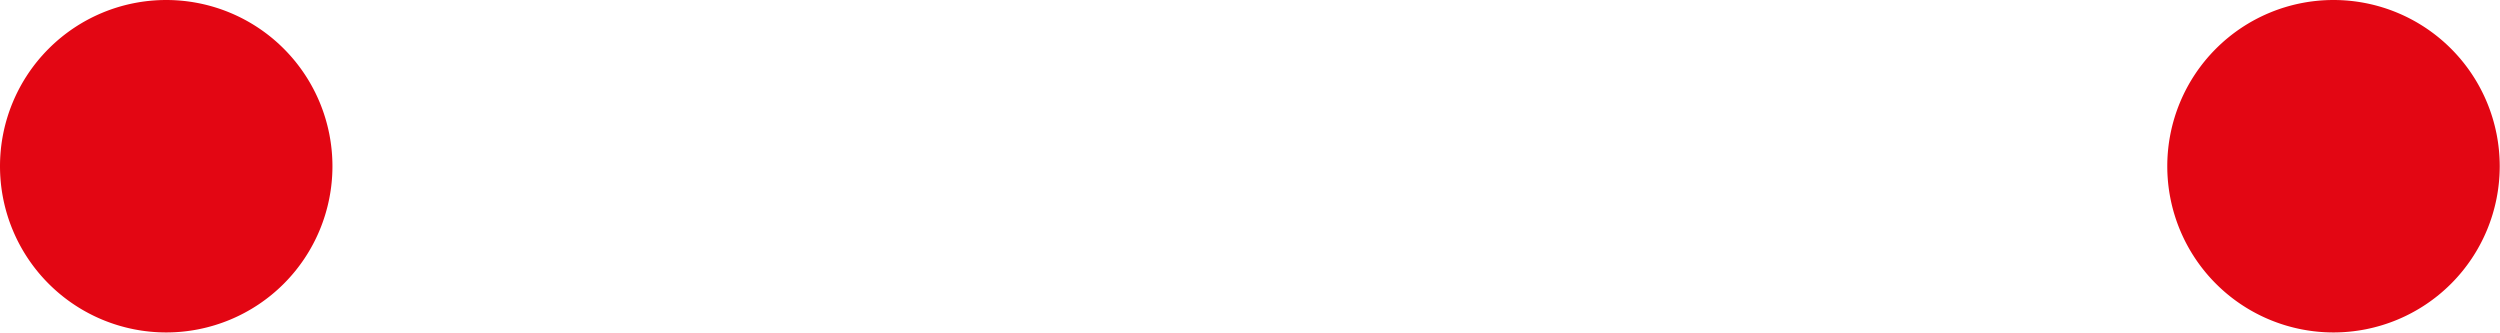 <svg xmlns="http://www.w3.org/2000/svg" xmlns:xlink="http://www.w3.org/1999/xlink" viewBox="0 0 90.24 12.02"><defs><style>.cls-1{fill:none;}.cls-2{clip-path:url(#clip-path);}.cls-3{fill:#e30613;}</style><clipPath id="clip-path" transform="translate(0)"><rect class="cls-1" width="90.24" height="12.02"/></clipPath></defs><g id="Слой_2" data-name="Слой 2"><g id="Слой_1-2" data-name="Слой 1"><g class="cls-2"><path class="cls-3" d="M6,12A6,6,0,1,0,0,6a6,6,0,0,0,6,6" transform="translate(0)"/><path class="cls-3" d="M84.23,12a6,6,0,1,0-6-6,6,6,0,0,0,6,6" transform="translate(0)"/></g></g></g></svg>